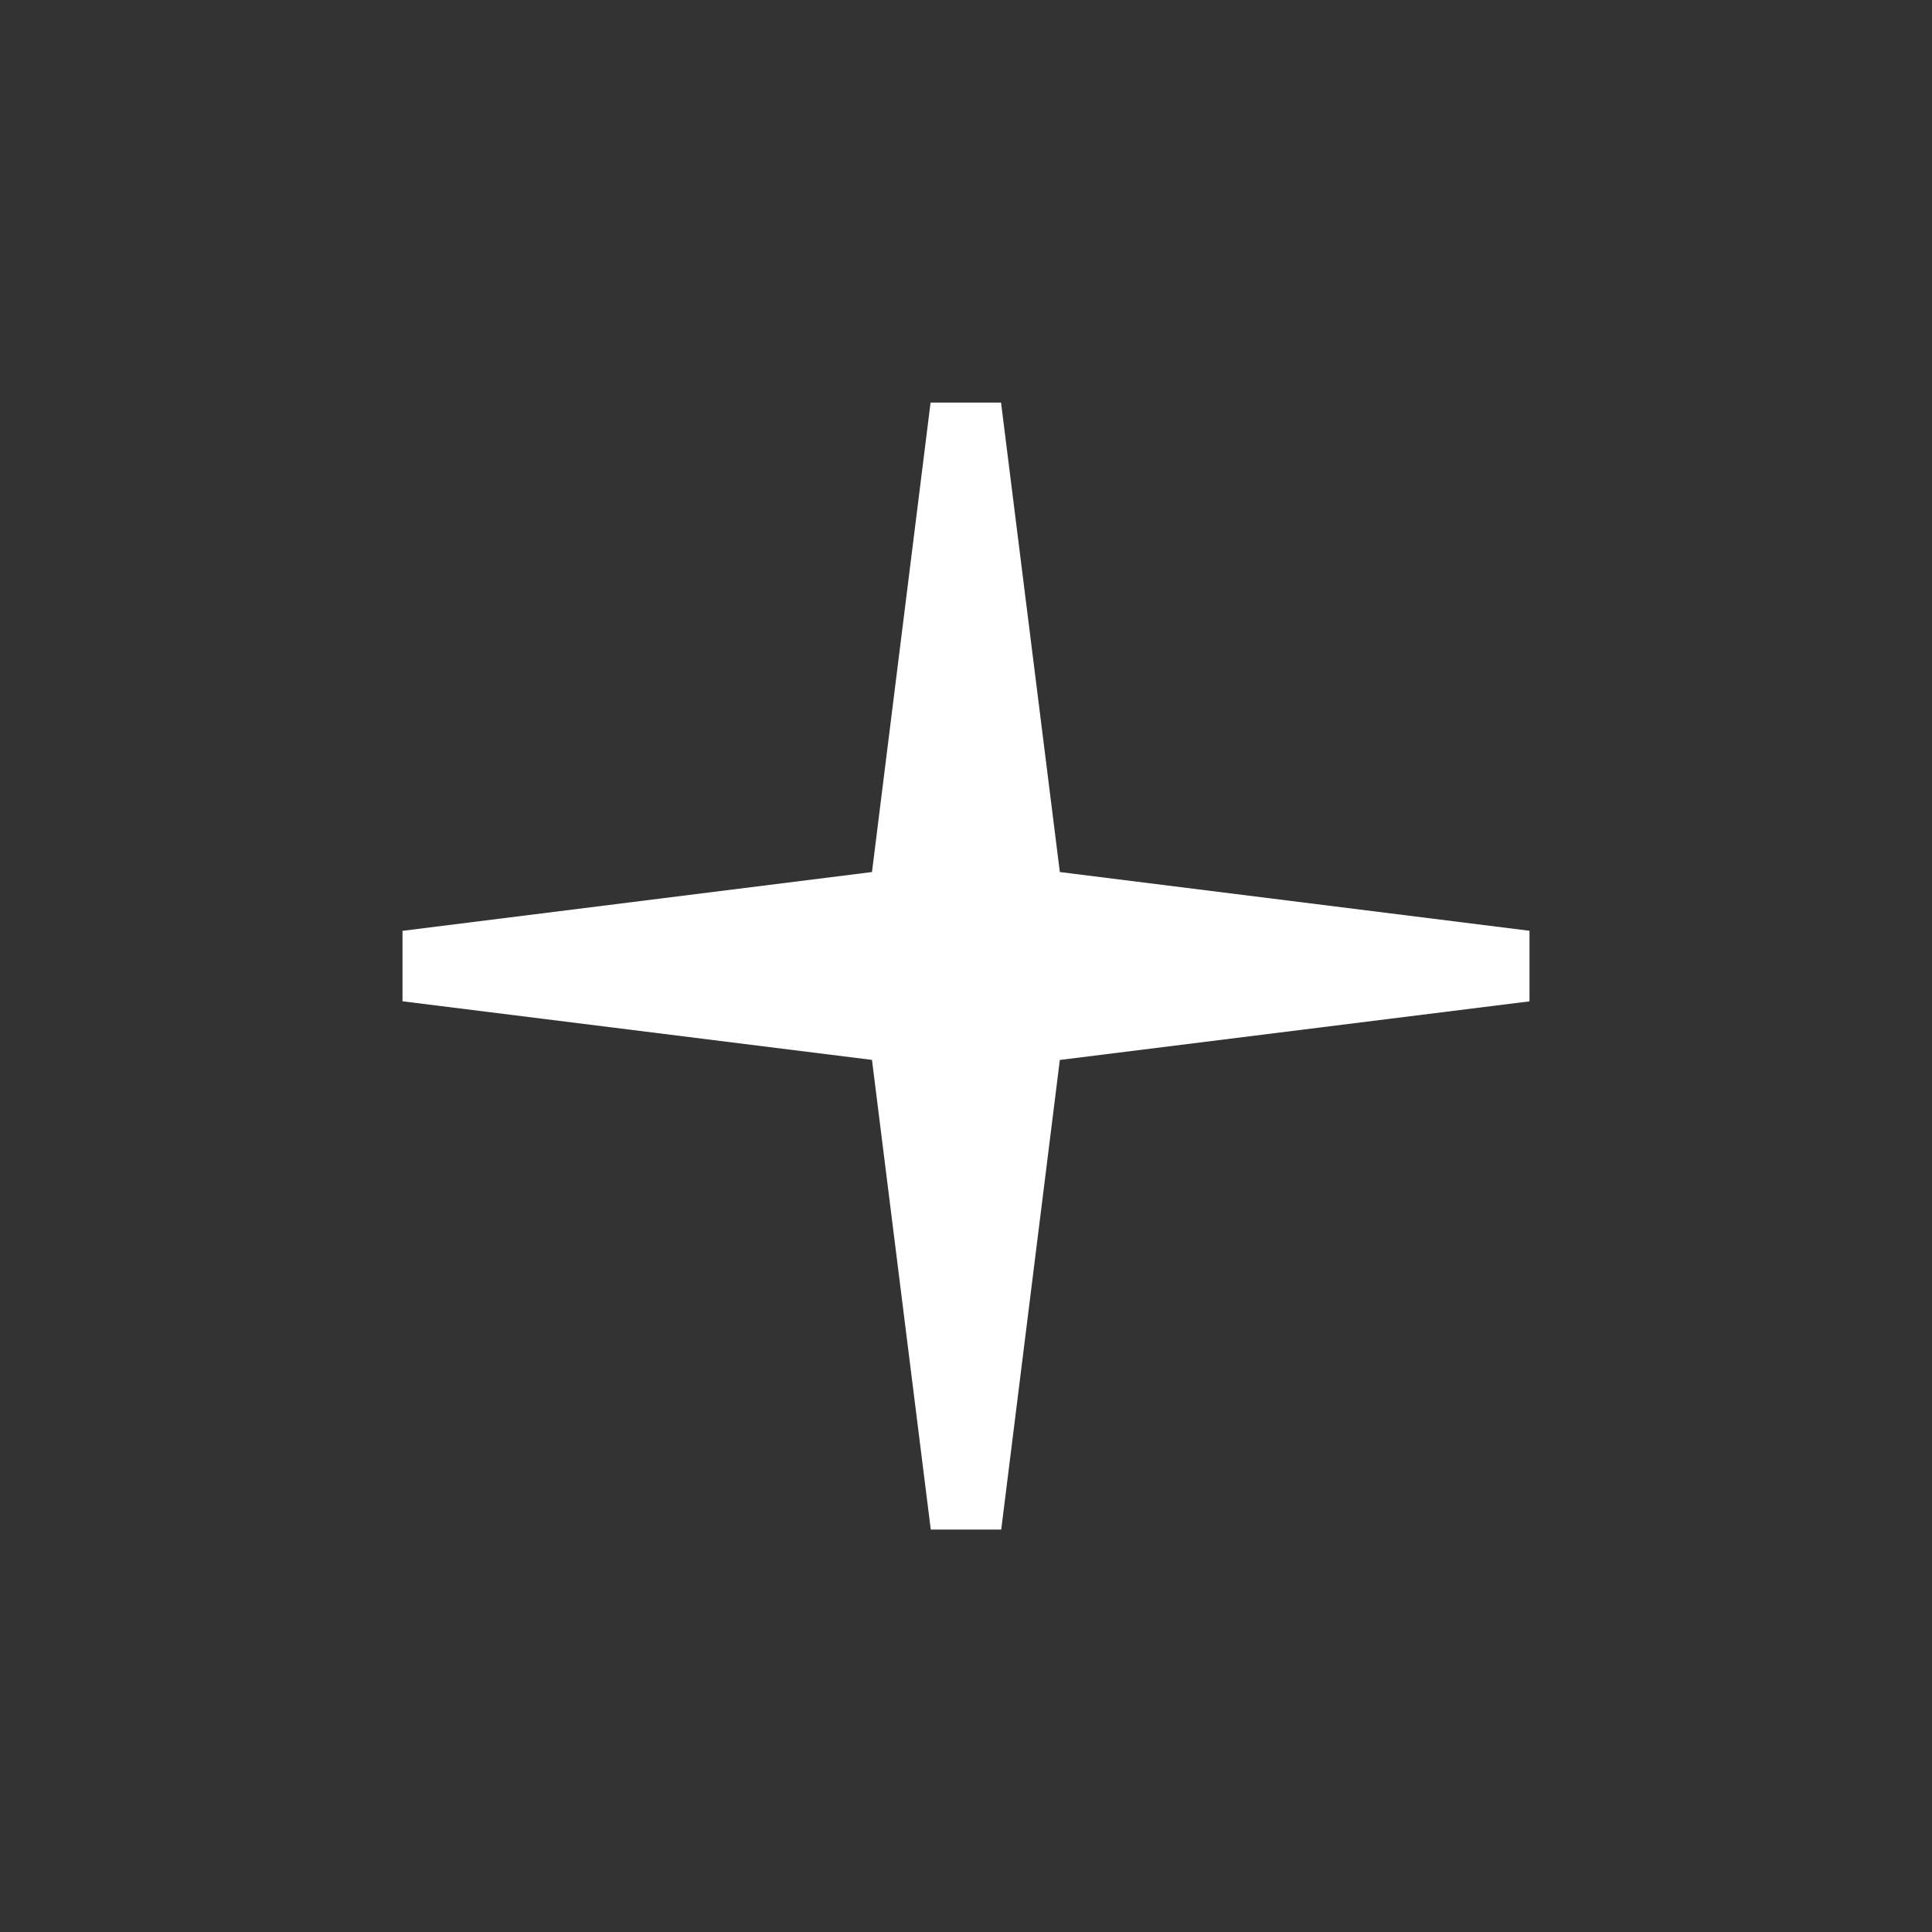 <svg xmlns="http://www.w3.org/2000/svg" width="30" height="30"><rect width="100%" height="100%" fill="#333333" stroke="none"/><path fill="#fff" d="M23.75 14.453l-7.293-.912-.913-7.29H14.45l-.91 7.29-7.29.913v1.094l7.29.91.913 7.293h1.094l.91-7.292 7.293-.91z"/></svg>